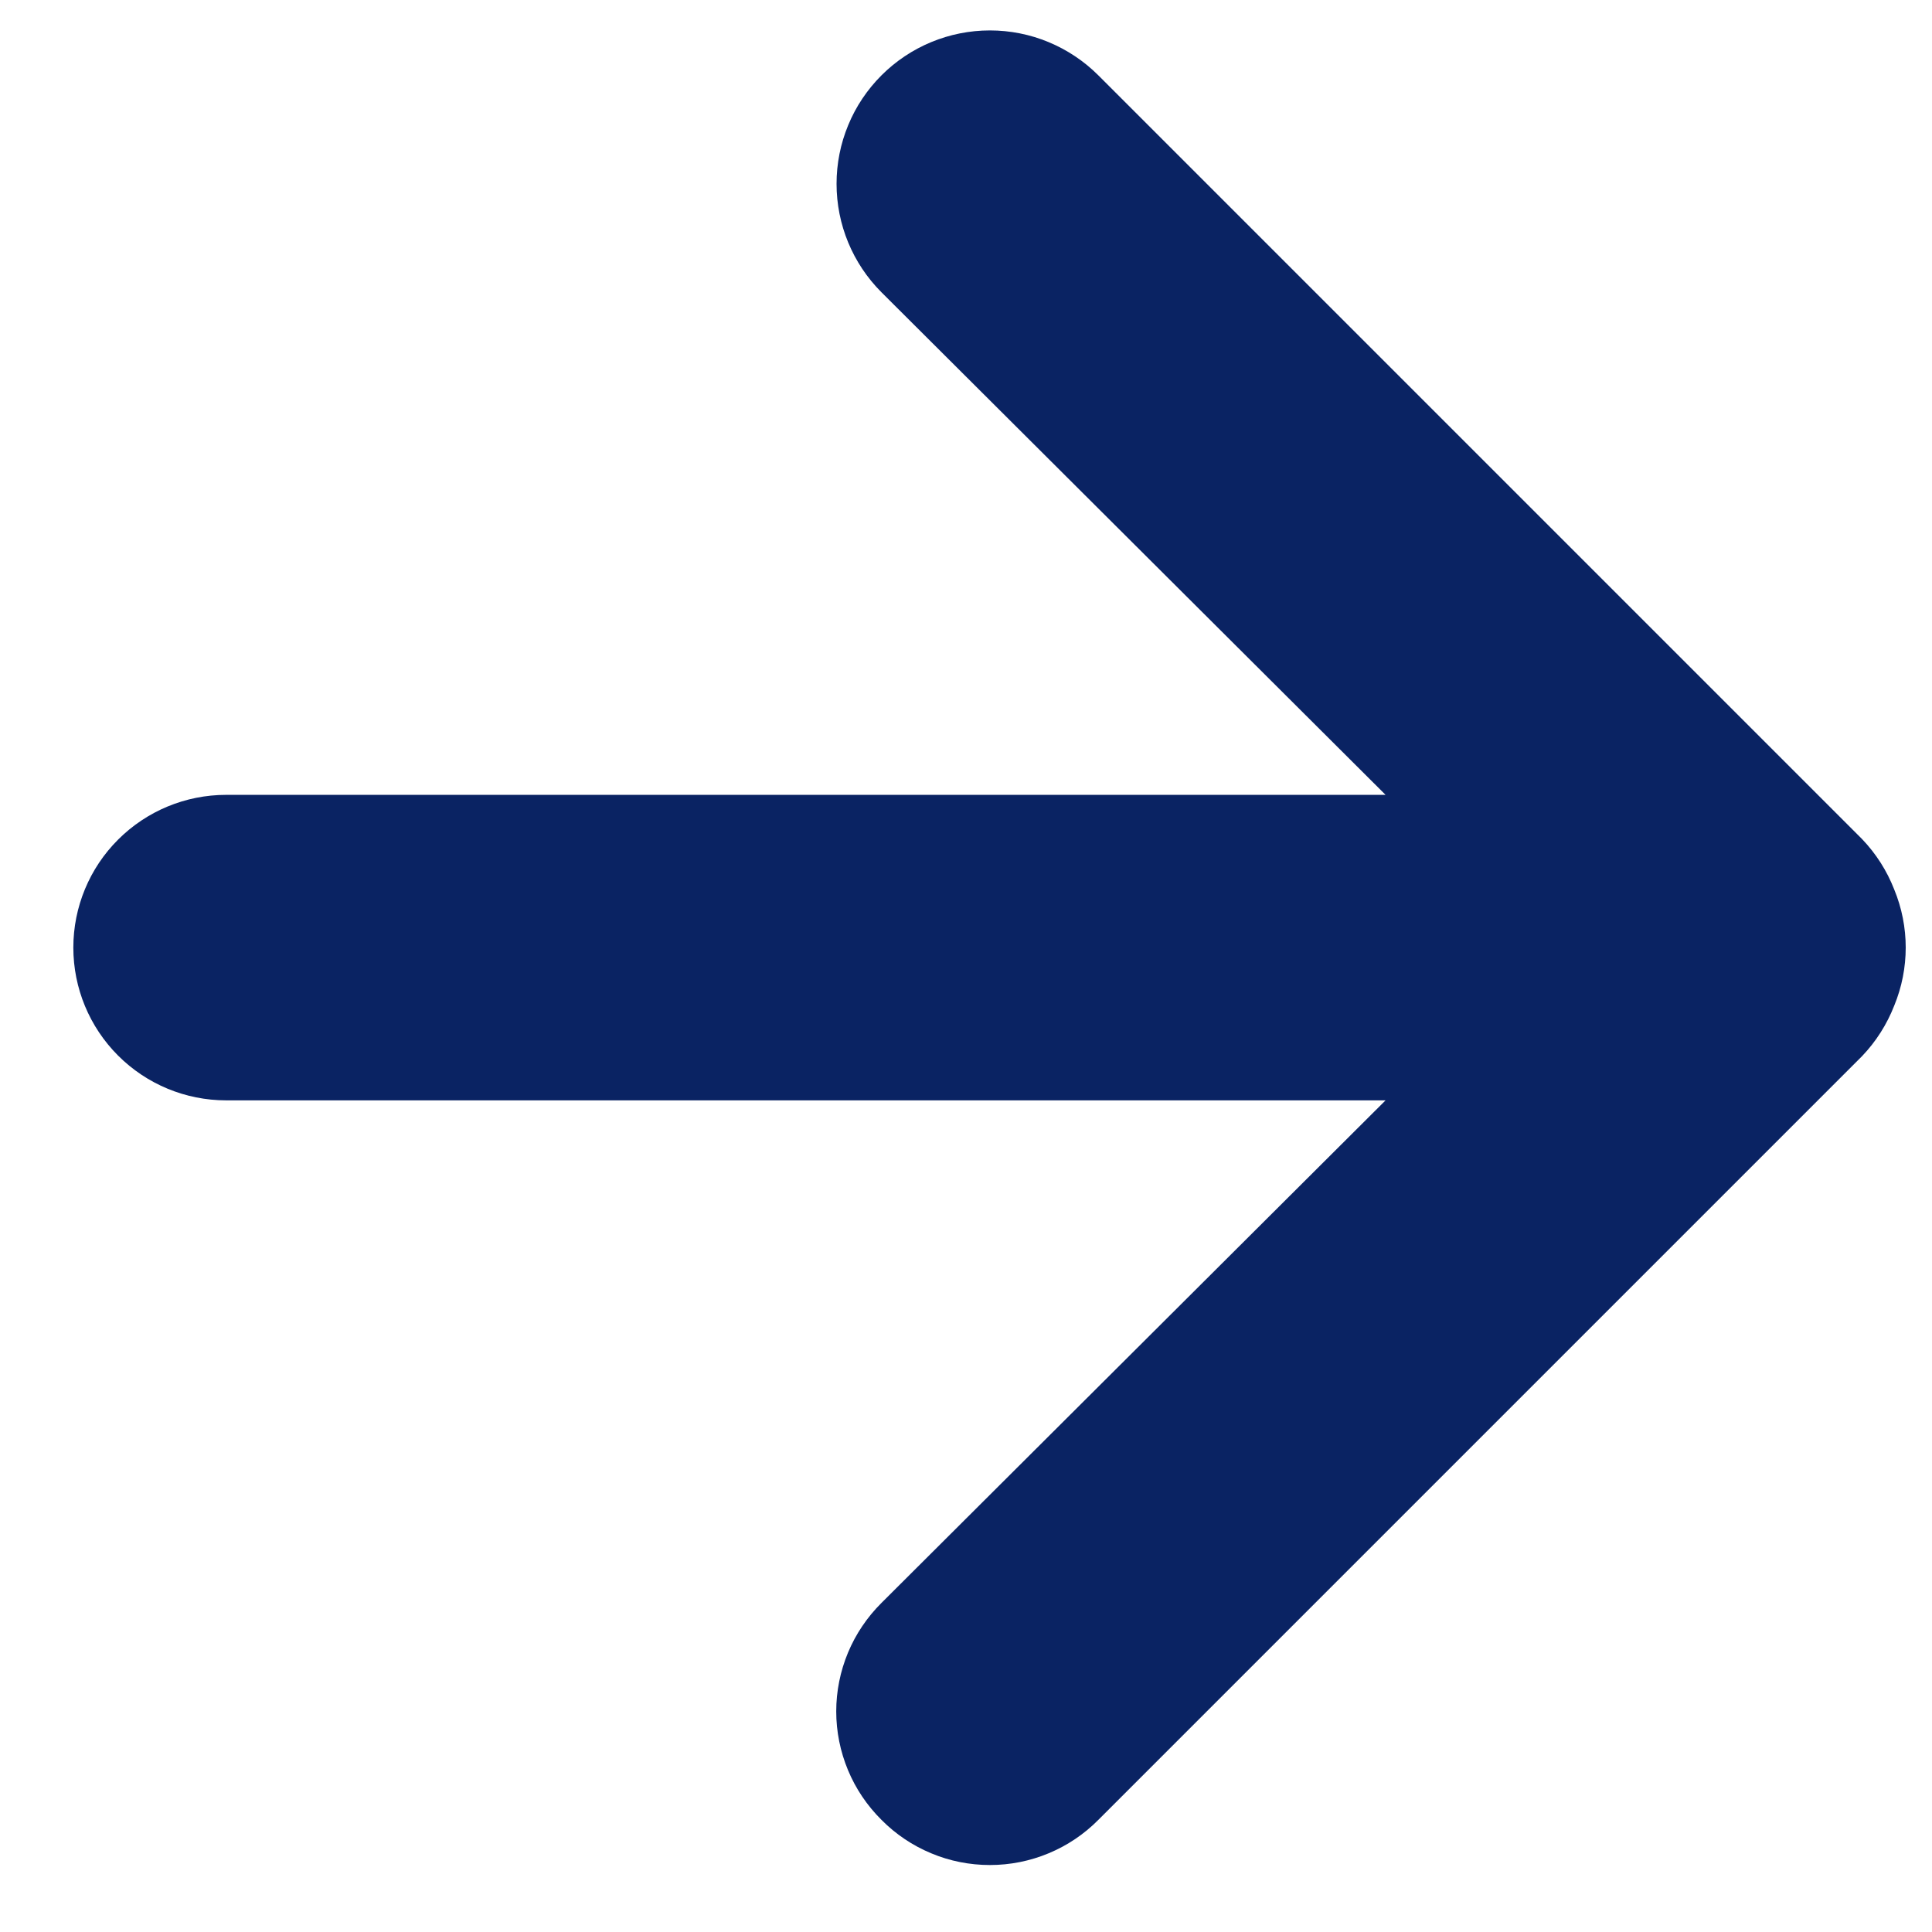 <svg width="24" height="24" viewBox="0 0 24 24" fill="none" xmlns="http://www.w3.org/2000/svg">
<path d="M23.531 11.05C23.44 10.817 23.305 10.605 23.132 10.424L13.644 0.936C13.467 0.759 13.257 0.619 13.026 0.523C12.795 0.427 12.547 0.378 12.297 0.378C11.791 0.378 11.307 0.579 10.95 0.936C10.773 1.113 10.632 1.323 10.537 1.554C10.441 1.785 10.392 2.033 10.392 2.283C10.392 2.789 10.592 3.273 10.95 3.631L17.212 9.874H2.809C2.305 9.874 1.823 10.074 1.467 10.43C1.111 10.785 0.911 11.268 0.911 11.771C0.911 12.275 1.111 12.757 1.467 13.113C1.823 13.469 2.305 13.669 2.809 13.669H17.212L10.95 19.912C10.772 20.089 10.63 20.299 10.534 20.53C10.438 20.761 10.388 21.009 10.388 21.259C10.388 21.51 10.438 21.758 10.534 21.989C10.63 22.221 10.772 22.43 10.95 22.607C11.126 22.785 11.336 22.926 11.567 23.022C11.798 23.119 12.046 23.168 12.297 23.168C12.547 23.168 12.795 23.119 13.027 23.022C13.258 22.926 13.468 22.785 13.644 22.607L23.132 13.119C23.305 12.938 23.44 12.725 23.531 12.492C23.721 12.03 23.721 11.512 23.531 11.05Z" fill="#0A2363"/>
</svg>
